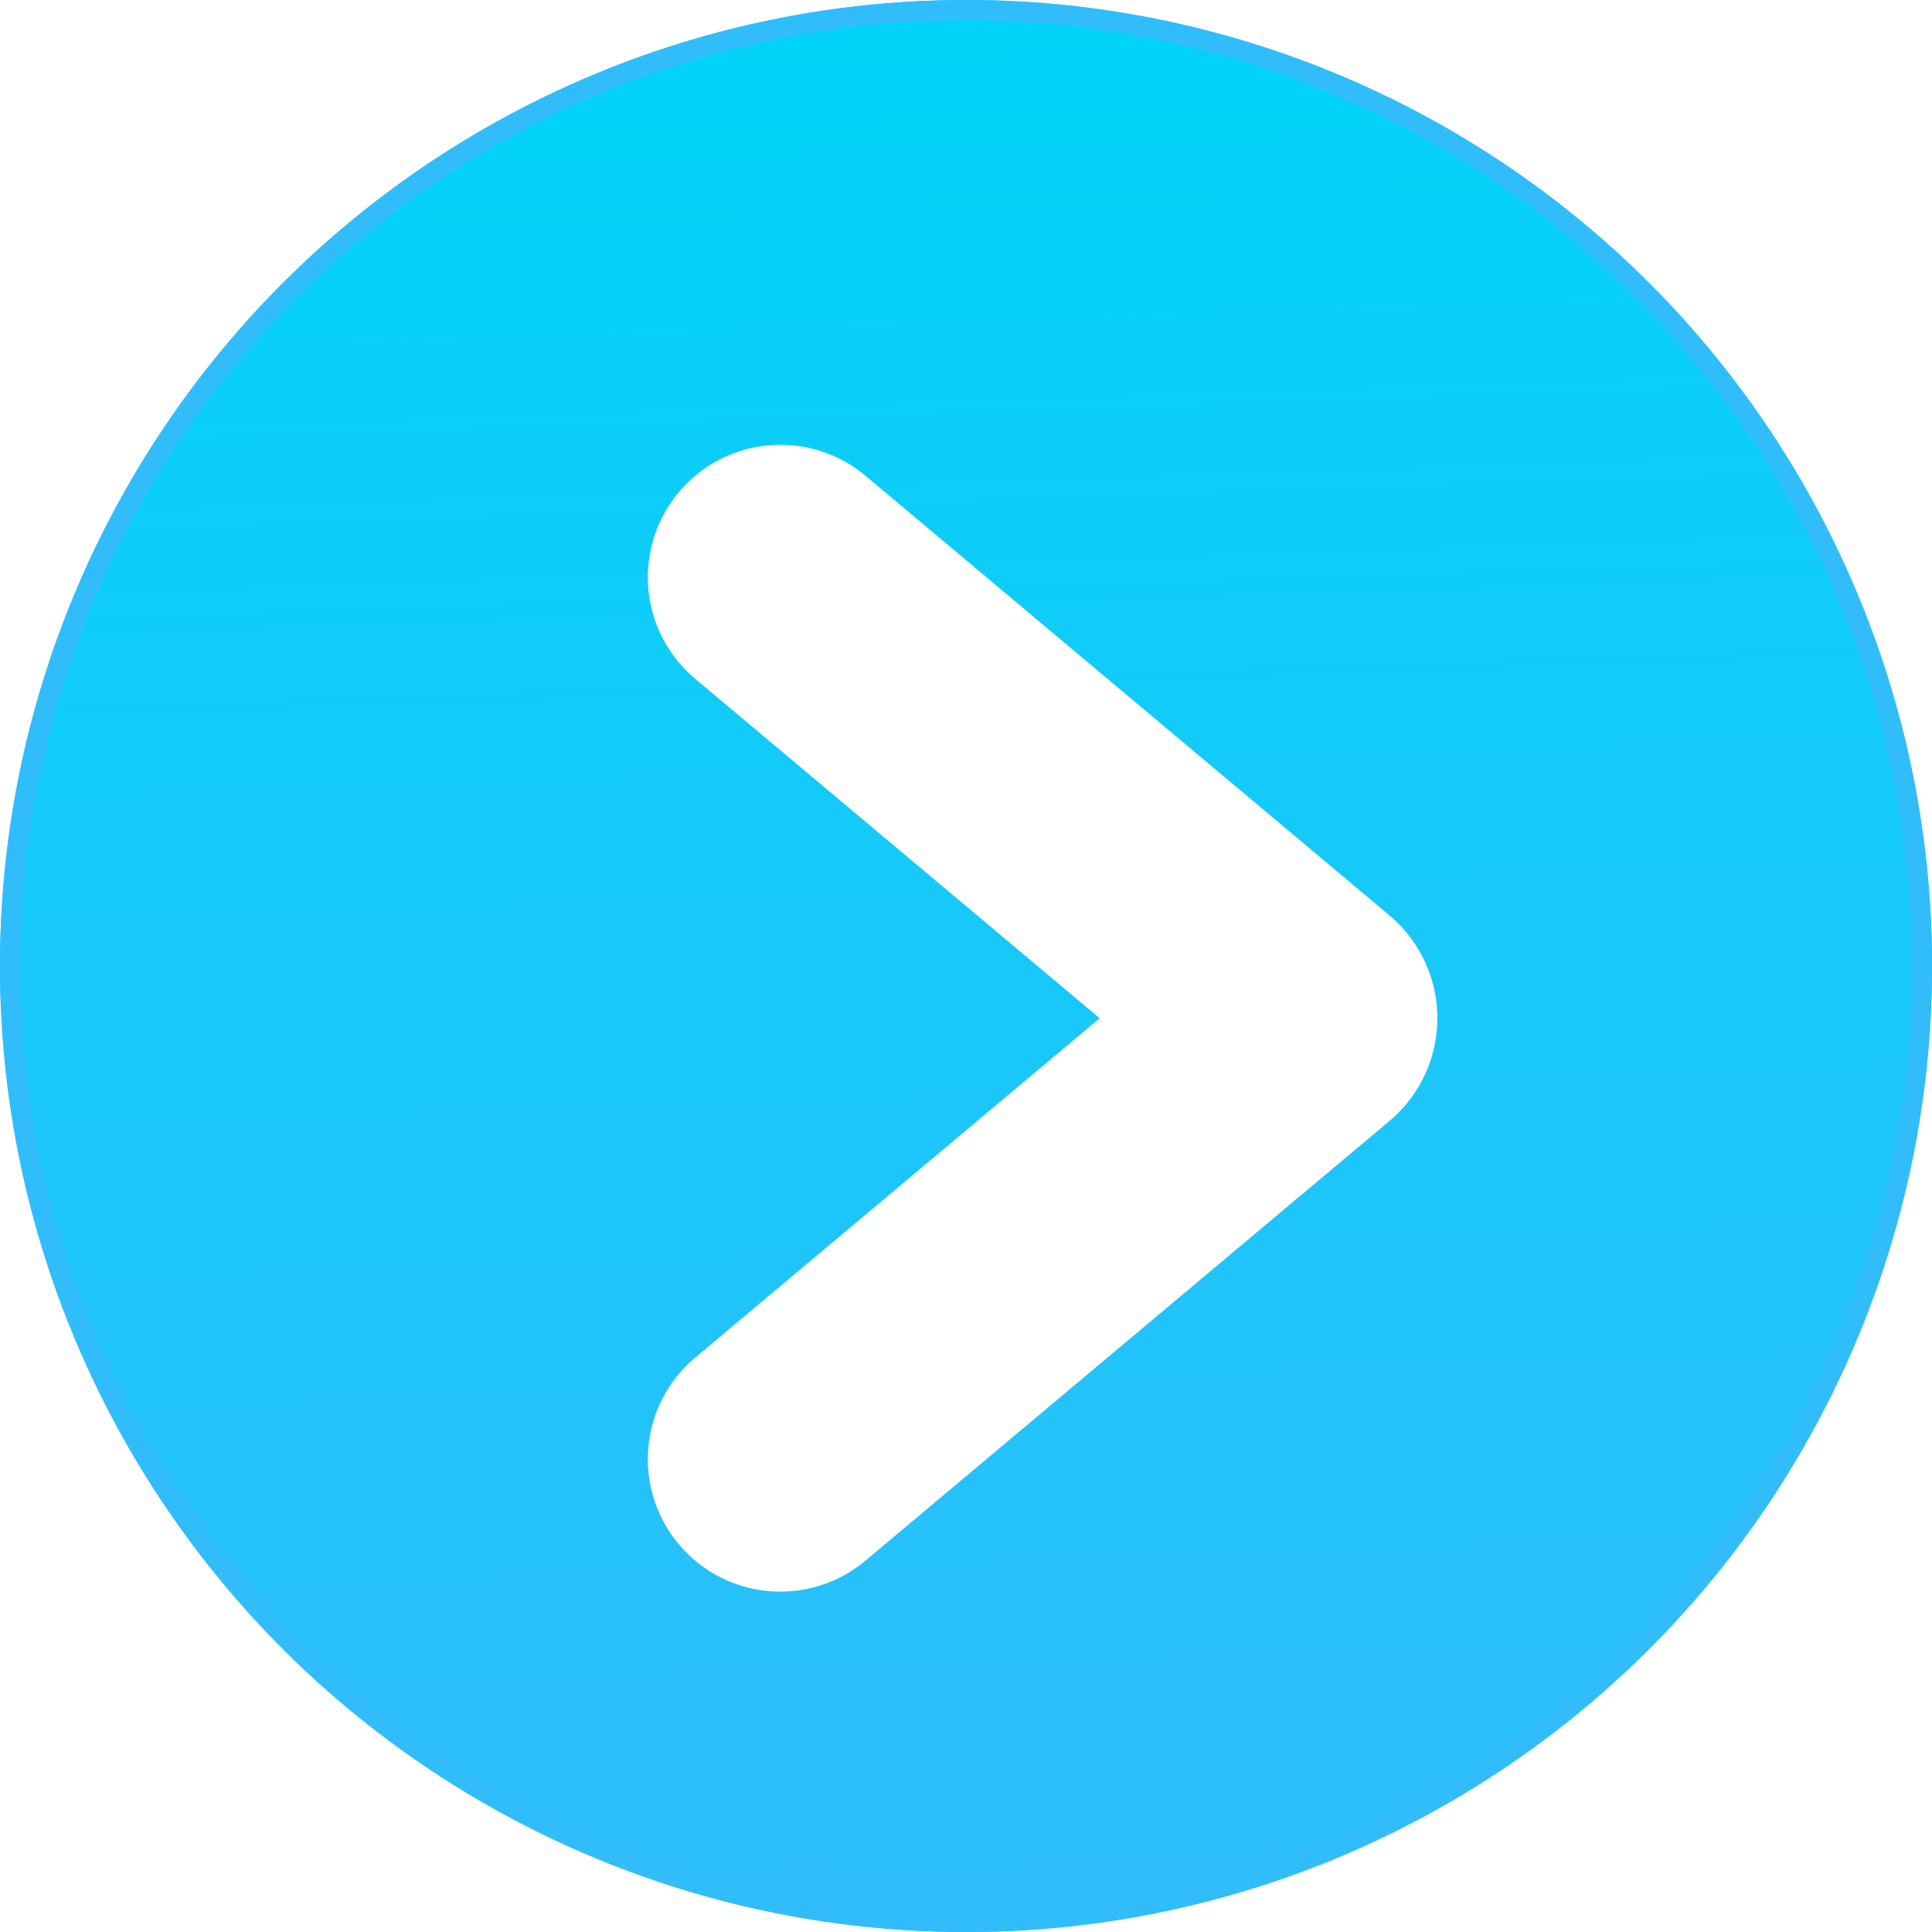 <svg xmlns="http://www.w3.org/2000/svg" xmlns:xlink="http://www.w3.org/1999/xlink" viewBox="0 0 96 96">
  <defs>
    <style>
      .cls-1 {
        stroke: #31bdfc;
        fill: url(#linear-gradient);
      }

      .cls-2 {
        fill: #fff;
      }

      .cls-3 {
        stroke: none;
      }

      .cls-4 {
        fill: none;
      }

      .cls-5 {
        filter: url(#Union_8);
      }
    </style>
    <linearGradient id="linear-gradient" x1="0.875" y1="1" x2="0.842" gradientUnits="objectBoundingBox">
      <stop offset="0" stop-color="#30bdfc"/>
      <stop offset="1" stop-color="#00d3f7"/>
    </linearGradient>
    <filter id="Union_8" x="23.192" y="13.104" width="57.231" height="74.986" filterUnits="userSpaceOnUse">
      <feOffset dy="3" input="SourceAlpha"/>
      <feGaussianBlur stdDeviation="3" result="blur"/>
      <feFlood flood-opacity="0.161"/>
      <feComposite operator="in" in2="blur"/>
      <feComposite in="SourceGraphic"/>
    </filter>
  </defs>
  <g id="Group_35" data-name="Group 35" transform="translate(-897 -1147)">
    <g id="Ellipse_2" data-name="Ellipse 2" class="cls-1" transform="translate(897 1147)">
      <circle class="cls-3" cx="48" cy="48" r="48"/>
      <circle class="cls-4" cx="48" cy="48" r="47.5"/>
    </g>
    <g class="cls-5" transform="matrix(1, 0, 0, 1, 897, 1147)">
      <path id="Union_8-2" data-name="Union 8" class="cls-2" d="M1.541,54.635a6.585,6.585,0,0,1,.812-9.277l20.1-16.864L2.353,11.629A6.584,6.584,0,0,1,10.817,1.541L36.878,23.409a6.671,6.671,0,0,1,0,10.169L10.817,55.445a6.583,6.583,0,0,1-9.276-.811Z" transform="translate(32.19 19.1)"/>
    </g>
  </g>
</svg>
